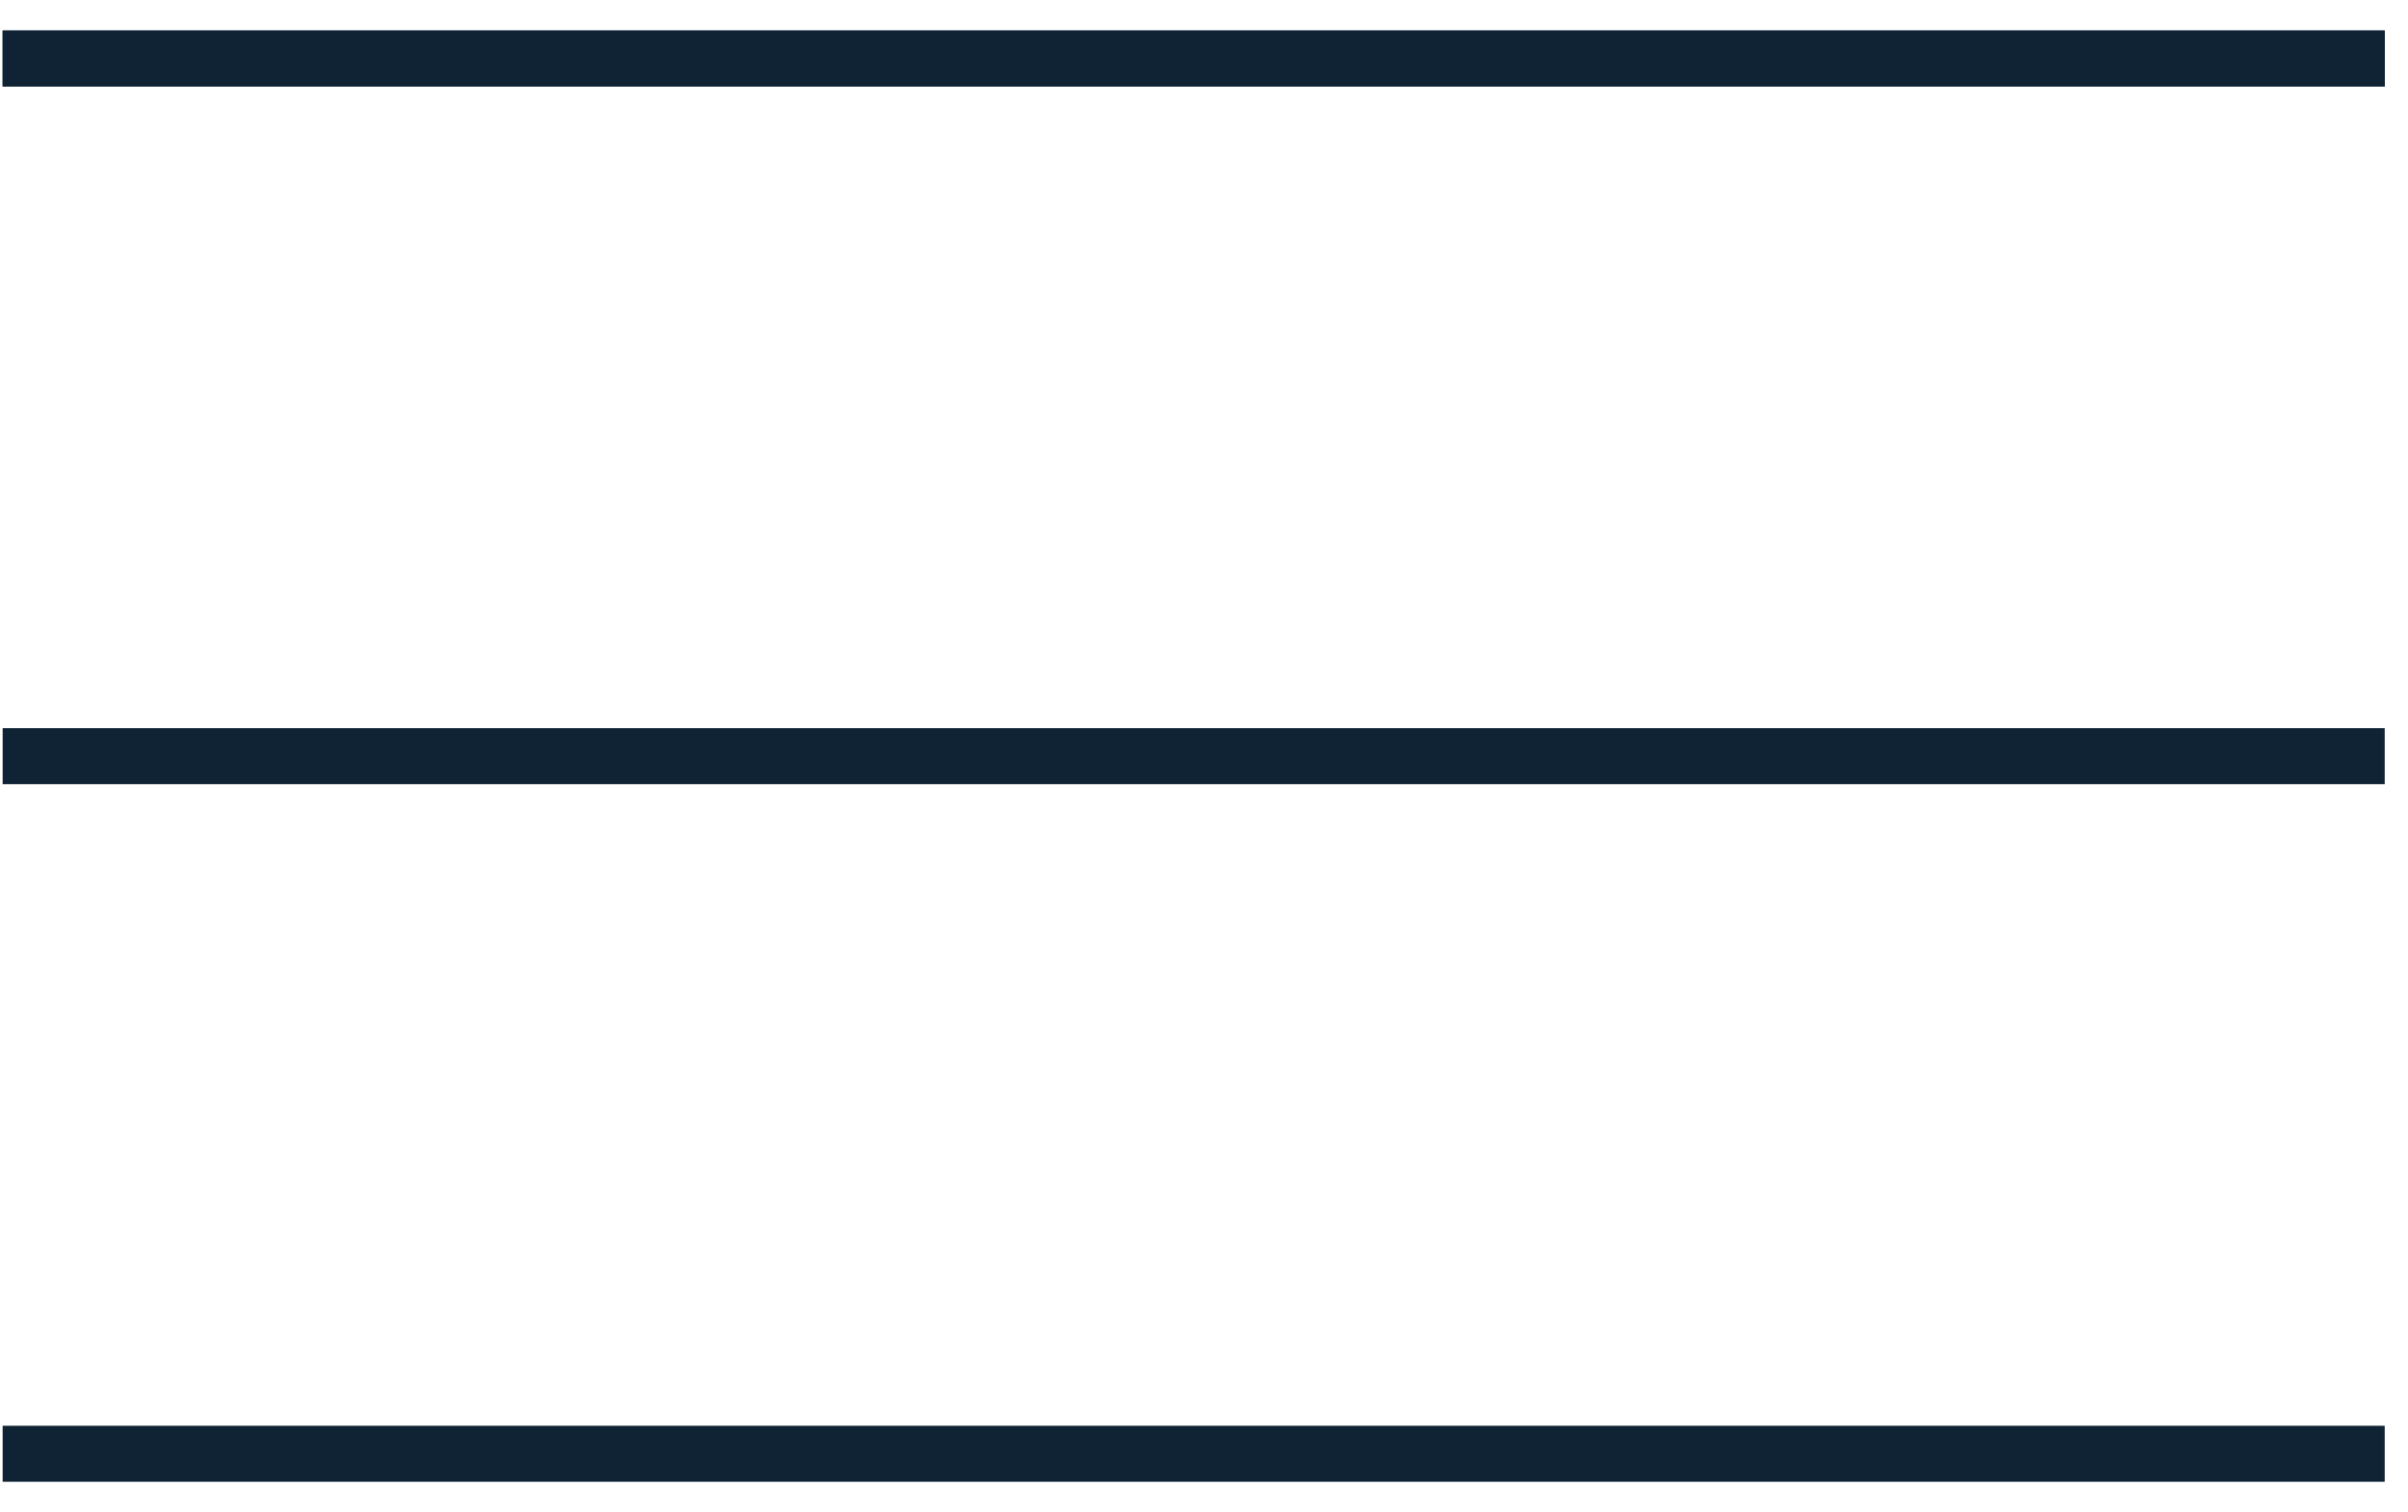 <svg width="43" height="27" viewBox="0 0 43 27" fill="none" xmlns="http://www.w3.org/2000/svg">
<line x1="0.047" y1="1.045" x2="42.584" y2="1.045" stroke="#0F2335"/>
<line x1="0.047" y1="1.045" x2="42.584" y2="1.045" stroke="#0F2335"/>
<line x1="0.047" y1="13.505" x2="42.584" y2="13.505" stroke="#0F2335"/>
<line x1="0.047" y1="25.964" x2="42.584" y2="25.964" stroke="#0F2335"/>
</svg>
